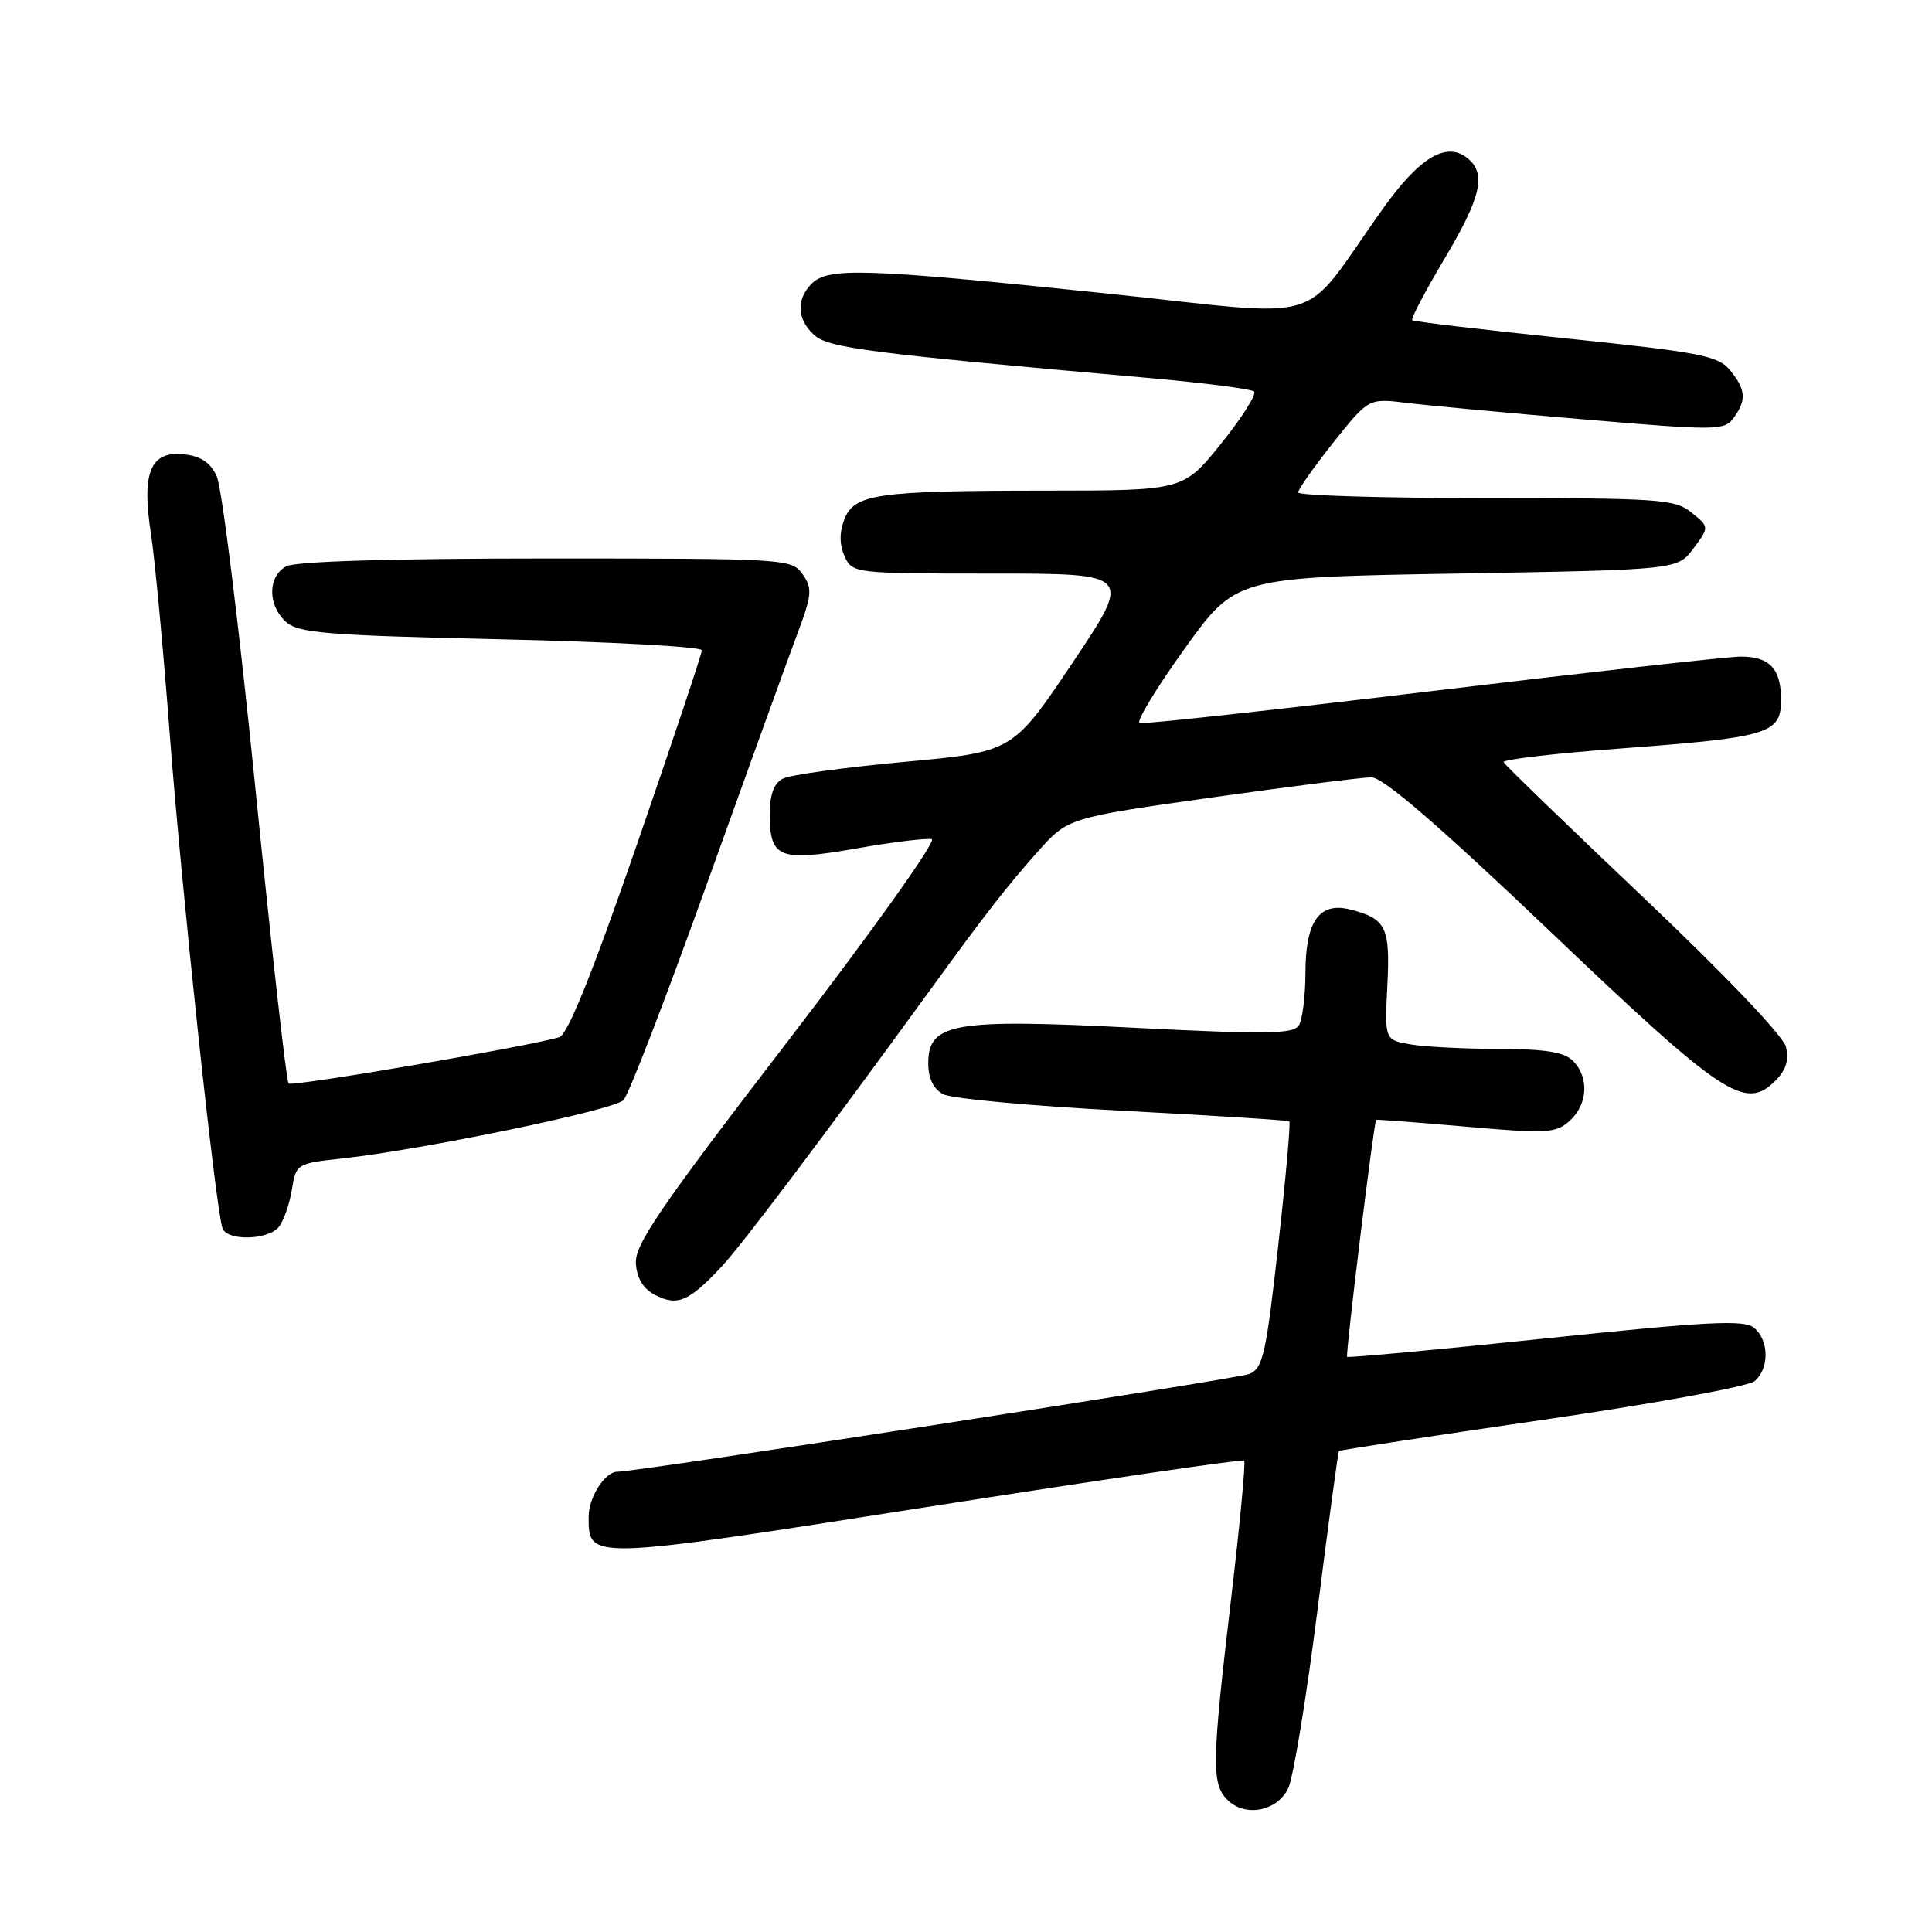<?xml version="1.0" encoding="UTF-8" standalone="no"?>
<!DOCTYPE svg PUBLIC "-//W3C//DTD SVG 1.1//EN" "http://www.w3.org/Graphics/SVG/1.1/DTD/svg11.dtd" >
<svg xmlns="http://www.w3.org/2000/svg" xmlns:xlink="http://www.w3.org/1999/xlink" version="1.1" viewBox="0 0 256 256">
 <g >
 <path fill="currentColor"
d=" M 170.70 236.95 C 171.37 235.55 173.10 224.98 174.56 213.45 C 176.01 201.93 177.30 192.40 177.42 192.27 C 177.54 192.14 189.63 190.29 204.29 188.16 C 218.95 186.03 231.64 183.72 232.48 183.02 C 234.46 181.38 234.43 177.60 232.42 175.94 C 231.11 174.85 226.39 175.09 204.79 177.35 C 190.46 178.85 178.63 179.94 178.50 179.79 C 178.26 179.51 182.05 148.61 182.35 148.38 C 182.43 148.32 187.79 148.72 194.25 149.29 C 205.03 150.23 206.16 150.17 208.00 148.50 C 210.40 146.33 210.59 142.74 208.43 140.57 C 207.26 139.40 204.77 139.00 198.68 138.99 C 194.18 138.98 188.92 138.72 186.99 138.40 C 183.47 137.81 183.47 137.81 183.83 130.61 C 184.23 122.85 183.67 121.71 178.89 120.51 C 174.83 119.49 173.00 122.07 172.98 128.82 C 172.98 131.94 172.58 135.12 172.10 135.87 C 171.37 137.02 167.82 137.07 150.43 136.19 C 126.29 134.96 123.00 135.53 123.00 140.91 C 123.00 142.89 123.68 144.29 124.98 144.99 C 126.06 145.57 136.75 146.56 148.73 147.18 C 160.70 147.81 170.65 148.44 170.84 148.58 C 171.03 148.73 170.37 156.14 169.37 165.04 C 167.76 179.47 167.34 181.33 165.53 182.06 C 163.89 182.72 84.17 195.06 81.82 195.01 C 80.19 194.98 78.00 198.38 78.00 200.95 C 78.00 206.75 77.66 206.76 122.74 199.70 C 145.70 196.10 164.66 193.32 164.86 193.53 C 165.07 193.74 164.29 202.01 163.12 211.91 C 160.57 233.53 160.52 236.38 162.63 238.48 C 164.97 240.83 169.24 240.02 170.70 236.95 Z  M 95.62 167.83 C 98.31 164.96 109.37 150.28 123.38 131.00 C 130.59 121.07 133.45 117.41 137.50 112.86 C 141.50 108.37 141.50 108.37 160.50 105.68 C 170.95 104.21 180.50 103.00 181.73 103.00 C 183.27 103.00 190.64 109.36 205.38 123.40 C 228.38 145.31 231.24 147.20 235.25 143.20 C 236.67 141.77 237.08 140.45 236.64 138.70 C 236.27 137.24 228.48 129.08 217.76 118.92 C 207.72 109.40 199.38 101.33 199.23 100.99 C 199.07 100.64 206.16 99.81 214.96 99.16 C 234.43 97.70 236.00 97.22 236.00 92.72 C 236.00 88.63 234.49 87.00 230.67 87.00 C 229.06 87.00 210.67 89.05 189.81 91.56 C 168.94 94.07 151.48 95.98 151.00 95.81 C 150.52 95.64 153.19 91.22 156.94 86.00 C 163.75 76.50 163.75 76.50 193.02 76.00 C 222.29 75.50 222.29 75.50 224.39 72.67 C 226.50 69.83 226.50 69.83 224.14 67.92 C 221.95 66.14 219.93 66.00 196.89 66.00 C 183.20 66.00 172.00 65.66 172.01 65.25 C 172.01 64.84 174.12 61.86 176.68 58.63 C 181.35 52.76 181.35 52.76 186.43 53.39 C 189.22 53.73 199.81 54.72 209.96 55.58 C 227.48 57.07 228.48 57.06 229.71 55.38 C 231.44 53.02 231.34 51.64 229.25 49.07 C 227.68 47.14 225.39 46.69 207.50 44.84 C 196.50 43.70 187.33 42.61 187.13 42.43 C 186.93 42.24 188.84 38.60 191.38 34.33 C 196.24 26.17 196.97 23.05 194.51 21.01 C 191.71 18.68 188.14 20.78 183.23 27.67 C 171.93 43.49 176.77 42.02 146.37 38.86 C 114.74 35.57 109.74 35.40 107.57 37.57 C 105.47 39.68 105.59 42.32 107.89 44.40 C 109.79 46.12 115.14 46.80 152.50 50.11 C 159.65 50.75 165.80 51.54 166.17 51.88 C 166.54 52.22 164.59 55.31 161.83 58.75 C 156.81 65.00 156.81 65.00 138.66 65.01 C 116.08 65.02 113.16 65.44 111.86 68.87 C 111.21 70.58 111.23 72.20 111.92 73.72 C 112.95 75.97 113.17 76.00 131.50 76.00 C 150.04 76.00 150.04 76.00 142.12 87.82 C 134.21 99.63 134.21 99.63 119.85 100.95 C 111.96 101.68 104.71 102.67 103.75 103.17 C 102.54 103.79 102.00 105.26 102.00 107.91 C 102.00 113.71 103.25 114.21 113.44 112.43 C 118.26 111.58 122.78 111.03 123.46 111.20 C 124.16 111.36 115.63 123.33 104.36 138.00 C 87.26 160.27 84.05 164.98 84.26 167.48 C 84.42 169.49 85.29 170.85 86.94 171.66 C 89.81 173.09 91.32 172.42 95.62 167.83 Z  M 36.93 162.59 C 37.57 161.81 38.35 159.60 38.67 157.67 C 39.23 154.20 39.30 154.16 45.37 153.50 C 56.08 152.33 81.34 147.09 82.62 145.77 C 83.29 145.07 88.20 132.35 93.53 117.50 C 98.86 102.65 104.25 87.73 105.52 84.35 C 107.60 78.83 107.68 77.99 106.36 76.10 C 104.91 74.04 104.28 74.00 72.38 74.00 C 51.88 74.00 39.15 74.38 37.93 75.04 C 35.47 76.36 35.44 80.19 37.89 82.40 C 39.53 83.88 43.24 84.19 66.39 84.71 C 81.02 85.04 93.00 85.70 93.00 86.16 C 93.00 86.63 89.12 98.24 84.37 111.98 C 78.53 128.88 75.21 137.10 74.12 137.43 C 69.89 138.69 38.70 144.03 38.24 143.57 C 37.95 143.29 35.97 125.64 33.83 104.35 C 31.69 83.07 29.39 64.49 28.71 63.08 C 27.83 61.23 26.57 60.41 24.24 60.19 C 19.92 59.77 18.75 62.68 20.00 70.69 C 20.50 73.89 21.63 85.95 22.51 97.50 C 24.08 118.06 28.59 160.28 29.48 162.75 C 30.10 164.45 35.48 164.34 36.93 162.59 Z "/>
</g>
</svg>
